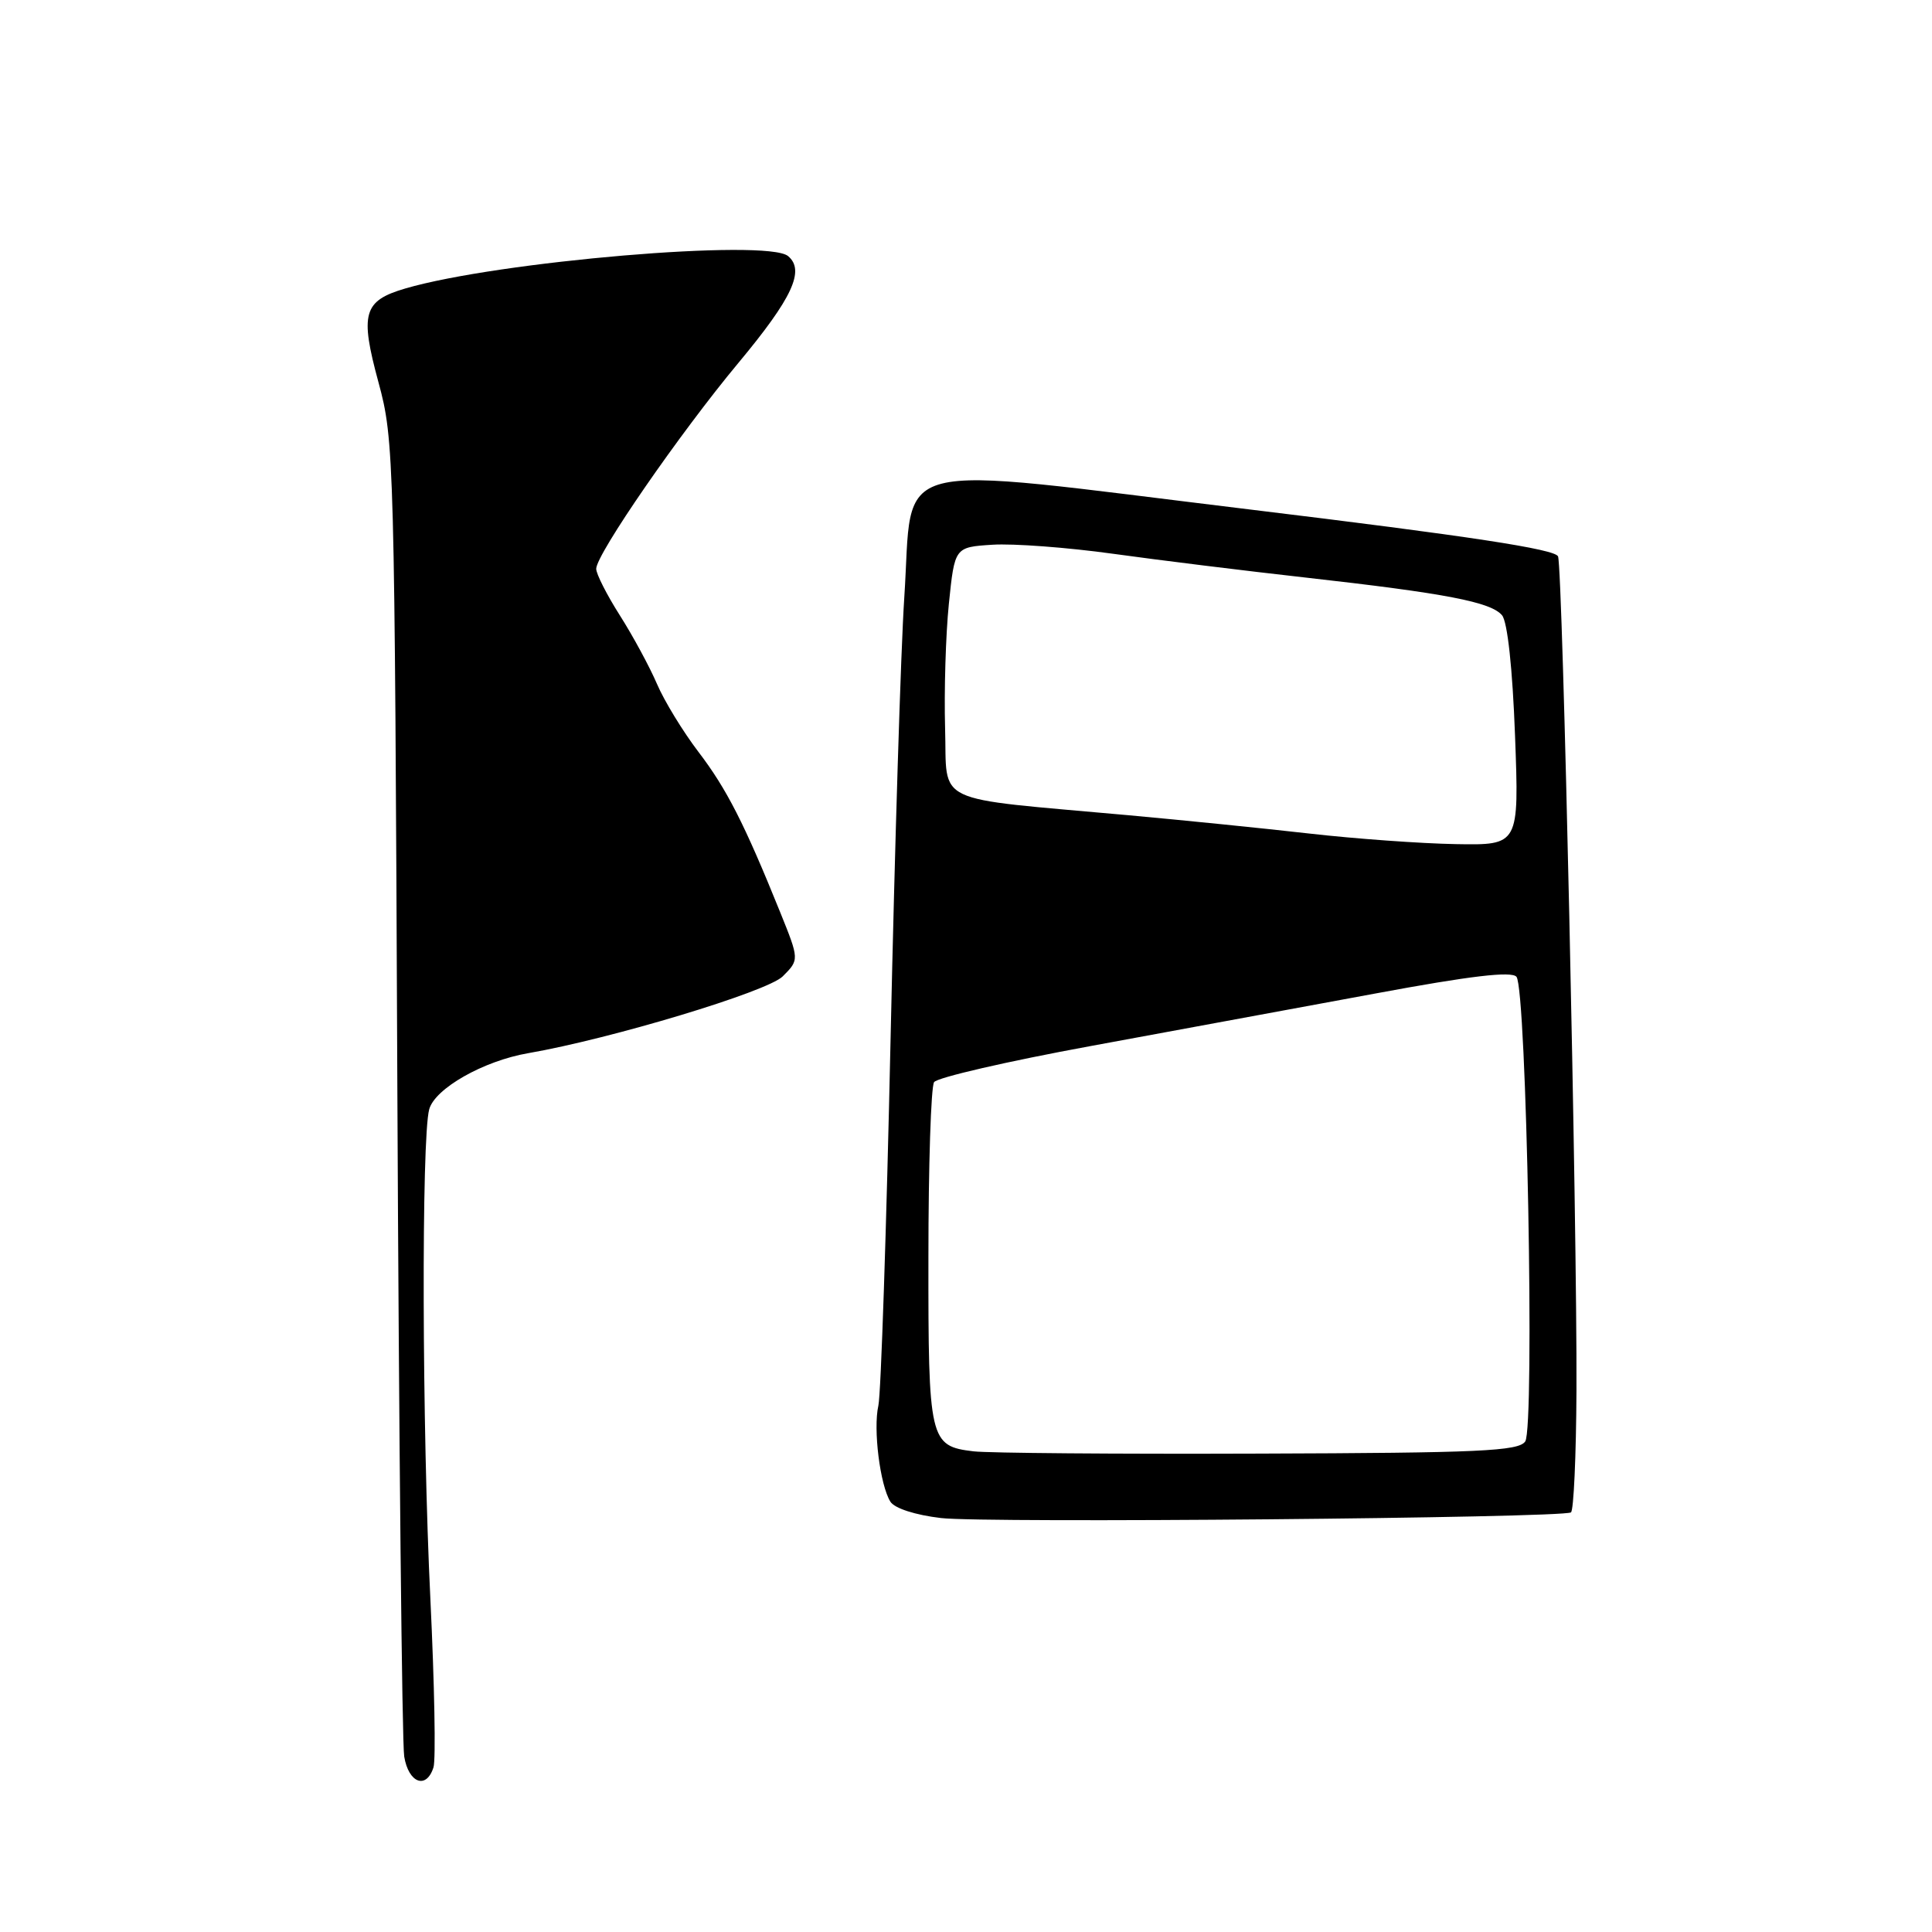 <?xml version="1.0" encoding="UTF-8" standalone="no"?>
<!DOCTYPE svg PUBLIC "-//W3C//DTD SVG 1.1//EN" "http://www.w3.org/Graphics/SVG/1.1/DTD/svg11.dtd" >
<svg xmlns="http://www.w3.org/2000/svg" xmlns:xlink="http://www.w3.org/1999/xlink" version="1.1" viewBox="0 0 256 256">
 <g >
 <path fill="currentColor"
d=" M 57.44 234.18 C 57.76 233.18 57.57 223.17 57.03 211.93 C 55.92 189.21 55.83 150.87 56.87 147.00 C 57.61 144.24 64.06 140.57 70.00 139.55 C 80.97 137.65 101.68 131.40 103.71 129.38 C 105.92 127.17 105.92 127.17 103.36 120.83 C 98.64 109.15 96.29 104.53 92.54 99.62 C 90.50 96.94 88.02 92.89 87.05 90.62 C 86.08 88.36 83.87 84.27 82.14 81.55 C 80.41 78.83 79.00 76.05 79.00 75.37 C 79.00 73.45 90.06 57.43 97.83 48.10 C 105.00 39.49 106.70 35.83 104.42 33.93 C 101.61 31.61 65.97 34.63 53.69 38.23 C 48.14 39.86 47.67 41.53 50.15 50.66 C 52.23 58.32 52.29 60.49 52.65 144.00 C 52.86 191.03 53.27 230.96 53.56 232.75 C 54.14 236.28 56.50 237.15 57.44 234.18 Z  M 208.16 200.40 C 208.52 200.18 208.85 192.91 208.89 184.25 C 208.99 162.24 207.07 75.36 206.45 73.73 C 206.08 72.77 194.75 71.04 165.46 67.49 C 116.61 61.57 121.07 60.42 119.82 79.21 C 119.37 85.97 118.56 112.20 118.01 137.50 C 117.46 162.80 116.73 184.73 116.39 186.24 C 115.68 189.37 116.61 196.78 117.98 198.98 C 118.53 199.86 121.28 200.75 124.70 201.15 C 130.52 201.84 206.92 201.15 208.16 200.40 Z  M 129.00 192.31 C 123.16 191.61 123.00 190.91 123.02 166.56 C 123.02 154.43 123.36 144.00 123.77 143.39 C 124.17 142.78 133.50 140.63 144.50 138.61 C 155.50 136.59 172.50 133.45 182.27 131.64 C 194.86 129.30 200.30 128.66 200.94 129.43 C 202.28 131.04 203.38 189.14 202.10 191.00 C 201.23 192.28 196.05 192.52 166.79 192.61 C 147.93 192.68 130.93 192.54 129.00 192.31 Z  M 173.50 110.45 C 167.45 109.76 156.65 108.67 149.50 108.02 C 123.13 105.63 125.54 106.77 125.23 96.50 C 125.09 91.55 125.31 84.12 125.73 80.00 C 126.50 72.50 126.50 72.50 131.50 72.18 C 134.25 72.00 141.45 72.54 147.50 73.38 C 153.55 74.22 165.03 75.64 173.00 76.53 C 191.60 78.62 197.56 79.77 199.03 81.53 C 199.75 82.40 200.42 88.57 200.75 97.48 C 201.29 112.00 201.29 112.00 192.90 111.85 C 188.28 111.77 179.55 111.14 173.50 110.45 Z "/>
</g>
</svg>